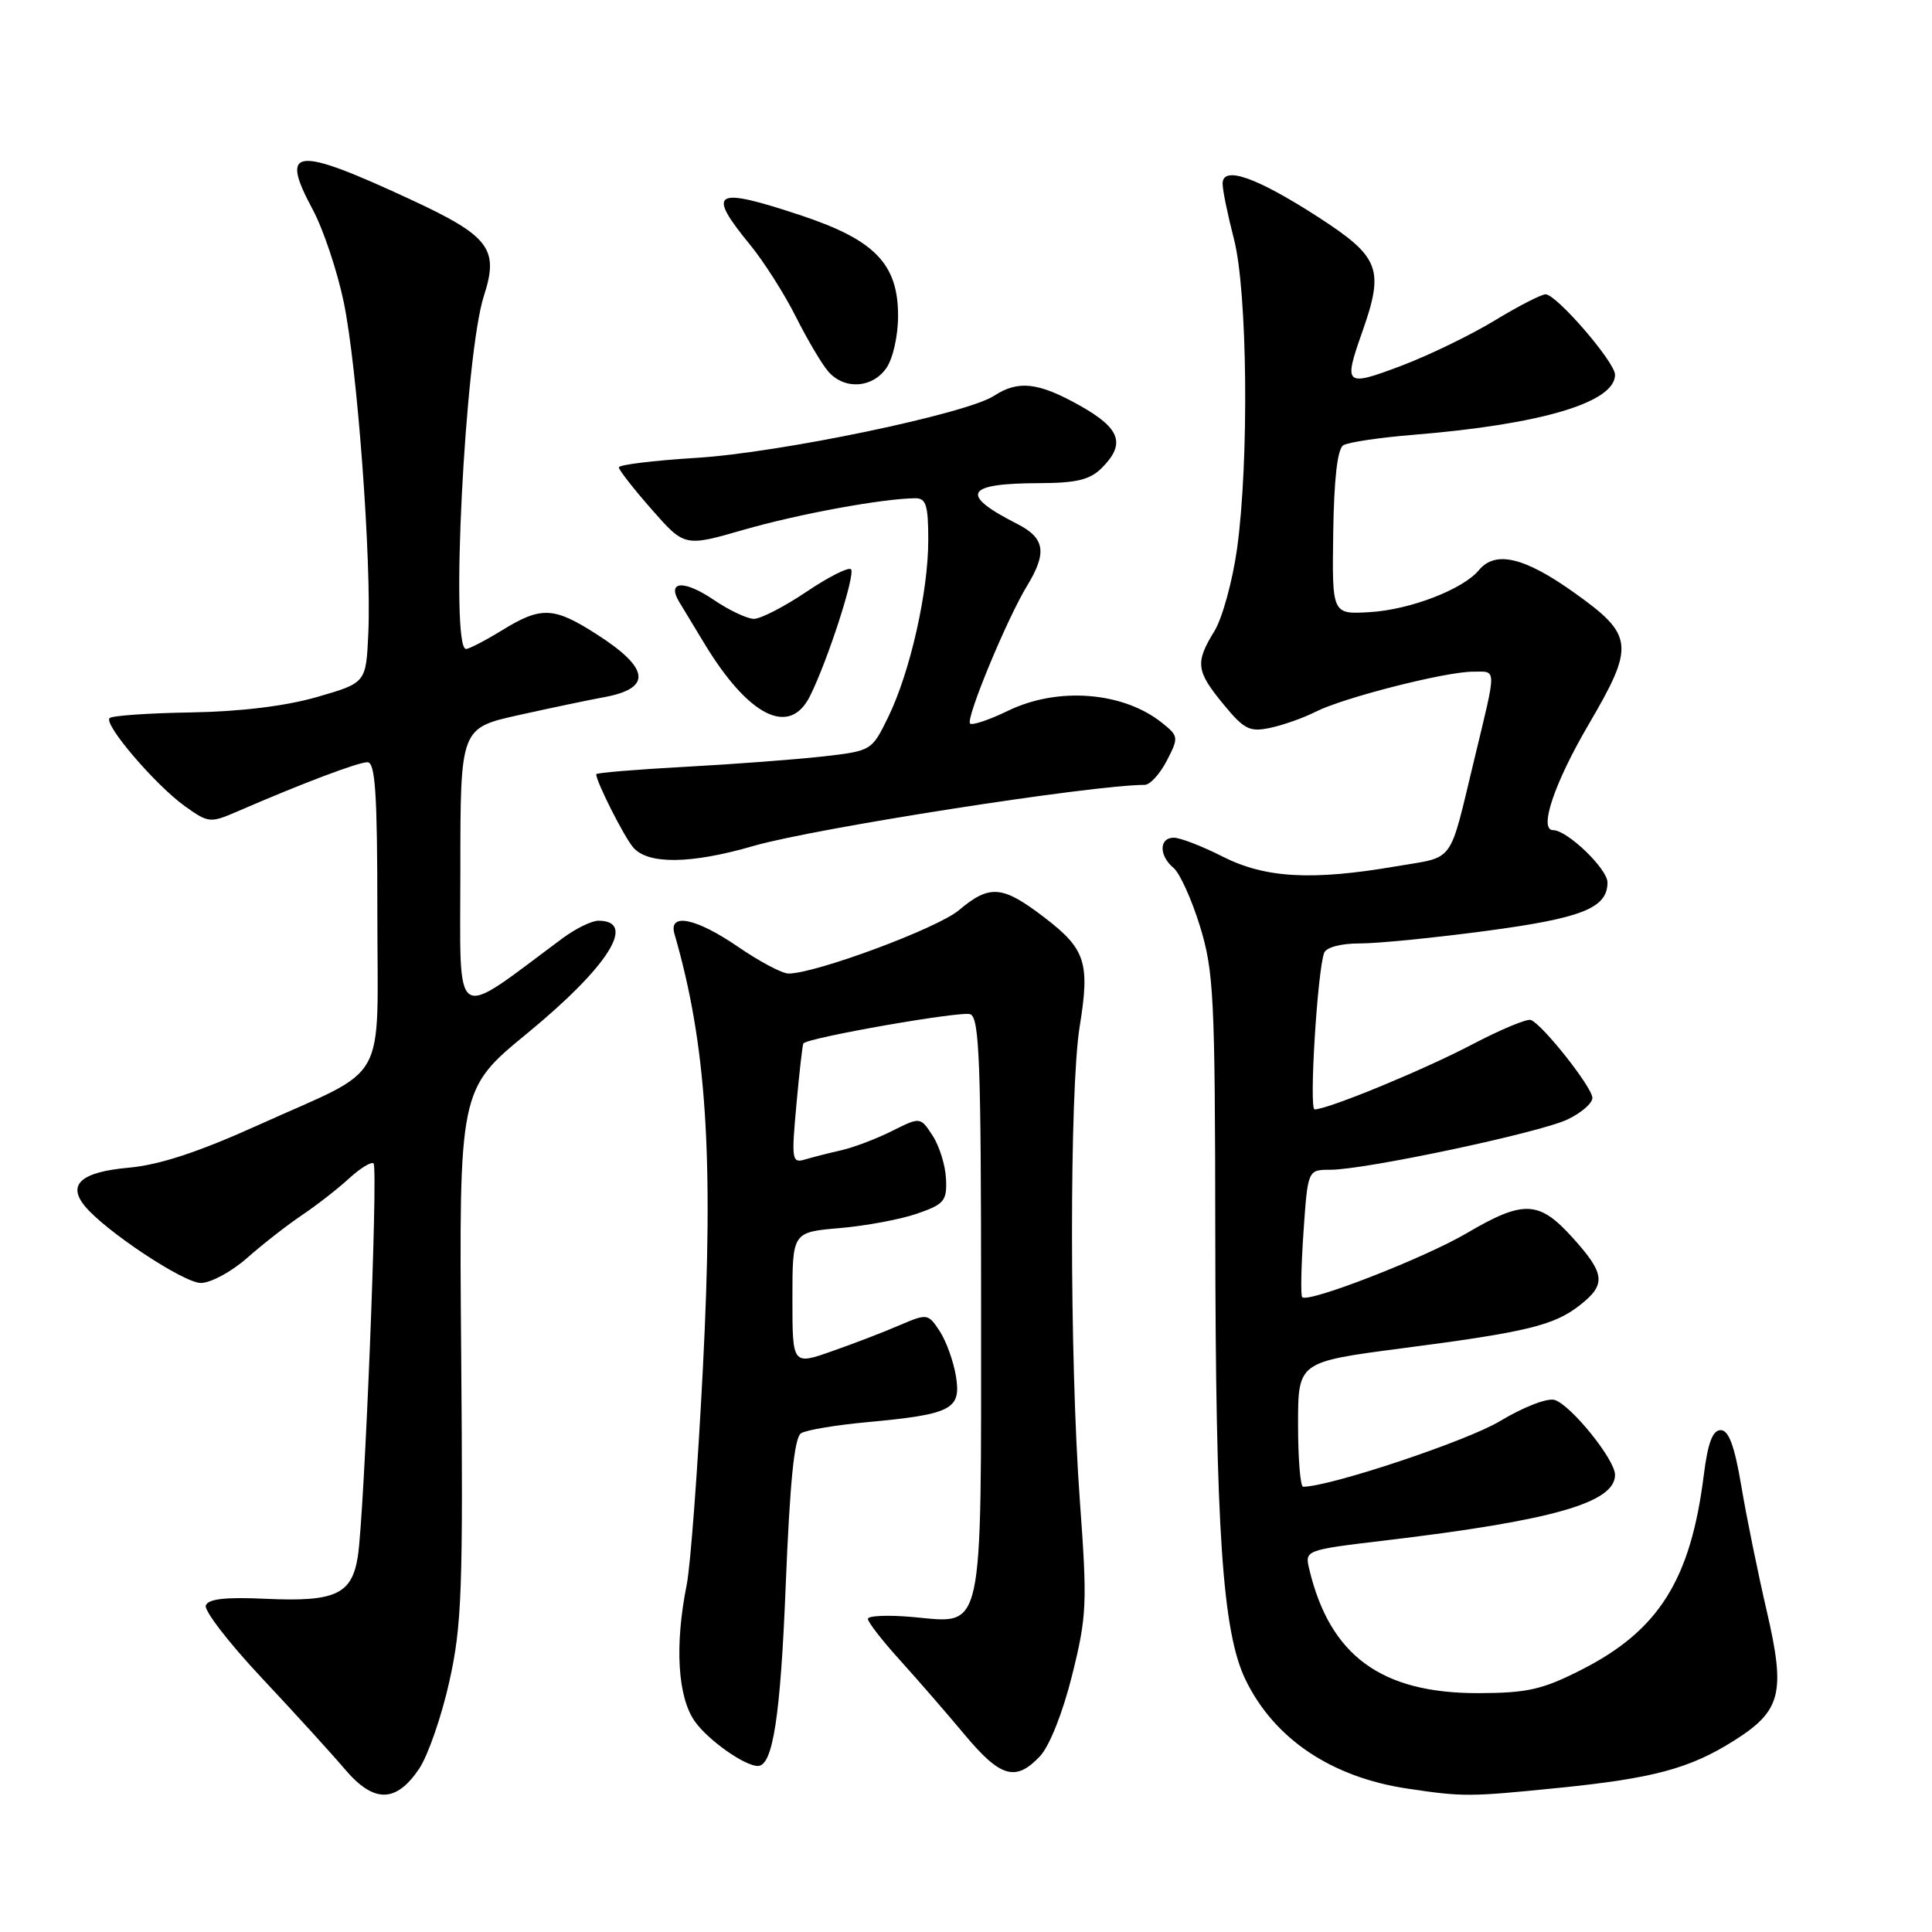 <?xml version="1.0" encoding="UTF-8" standalone="no"?>
<!DOCTYPE svg PUBLIC "-//W3C//DTD SVG 1.1//EN" "http://www.w3.org/Graphics/SVG/1.1/DTD/svg11.dtd" >
<svg xmlns="http://www.w3.org/2000/svg" xmlns:xlink="http://www.w3.org/1999/xlink" version="1.1" viewBox="0 0 256 256">
 <g >
 <path fill="currentColor"
d=" M 55.55 234.35 C 56.71 232.61 58.51 227.44 59.53 222.85 C 61.20 215.41 61.37 210.68 61.11 179.42 C 60.82 144.34 60.82 144.34 69.86 136.92 C 80.60 128.10 84.46 122.00 79.29 122.00 C 78.41 122.00 76.30 123.03 74.59 124.29 C 59.74 135.31 61.00 136.14 61.00 115.32 C 61.00 96.47 61.00 96.47 68.75 94.75 C 73.01 93.80 78.08 92.74 80.00 92.39 C 86.42 91.22 86.13 88.57 79.07 84.05 C 73.37 80.39 71.71 80.32 66.50 83.53 C 64.30 84.88 62.16 85.99 61.75 85.99 C 59.63 86.01 61.61 46.93 64.12 39.20 C 66.14 32.96 64.87 31.29 54.40 26.43 C 39.05 19.31 37.00 19.52 41.43 27.75 C 42.83 30.36 44.68 35.88 45.54 40.00 C 47.34 48.61 49.25 74.40 48.80 83.99 C 48.50 90.48 48.50 90.48 42.00 92.36 C 37.83 93.56 31.84 94.29 25.30 94.40 C 19.69 94.49 14.84 94.83 14.52 95.15 C 13.70 95.97 20.60 104.03 24.49 106.82 C 27.66 109.08 27.84 109.09 31.62 107.45 C 40.14 103.76 47.45 101.00 48.69 101.00 C 49.73 101.00 50.00 105.17 50.00 120.94 C 50.00 144.27 51.73 141.17 34.31 149.04 C 26.30 152.66 21.15 154.36 17.01 154.73 C 10.76 155.30 8.89 156.94 11.23 159.80 C 13.93 163.10 24.34 170.00 26.61 170.00 C 27.92 170.00 30.68 168.51 32.75 166.68 C 34.81 164.86 38.08 162.31 40.00 161.02 C 41.92 159.73 44.73 157.55 46.24 156.16 C 47.75 154.78 49.21 153.88 49.50 154.17 C 50.12 154.79 48.28 200.79 47.41 206.26 C 46.62 211.27 44.43 212.27 35.23 211.85 C 29.87 211.60 27.57 211.86 27.27 212.74 C 27.03 213.42 30.36 217.73 34.67 222.32 C 38.98 226.91 43.93 232.35 45.68 234.41 C 49.53 238.95 52.47 238.93 55.55 234.35 Z  M 206.46 236.91 C 219.10 235.64 223.92 234.34 229.79 230.63 C 236.03 226.69 236.62 224.33 234.11 213.50 C 232.96 208.55 231.44 201.12 230.75 197.00 C 229.84 191.59 229.07 189.50 228.00 189.50 C 226.93 189.50 226.30 191.18 225.76 195.46 C 224.03 209.30 219.81 216.03 209.59 221.23 C 204.39 223.88 202.40 224.33 195.91 224.35 C 183.04 224.38 176.23 219.40 173.49 207.95 C 172.88 205.39 172.88 205.39 183.69 204.10 C 205.82 201.46 214.00 199.11 214.00 195.42 C 214.00 193.41 208.18 186.19 206.00 185.50 C 205.05 185.20 201.85 186.44 198.73 188.32 C 194.36 190.95 176.20 197.00 172.67 197.00 C 172.30 197.00 172.00 193.28 172.00 188.73 C 172.00 180.46 172.00 180.46 185.75 178.66 C 202.31 176.51 205.94 175.63 209.37 172.92 C 212.85 170.19 212.69 168.77 208.38 164.00 C 203.92 159.06 201.89 158.97 194.32 163.42 C 188.69 166.72 173.35 172.69 172.55 171.88 C 172.33 171.67 172.41 167.78 172.72 163.24 C 173.29 155.00 173.29 155.00 176.27 155.00 C 180.87 155.00 203.98 150.10 207.69 148.34 C 209.51 147.48 211.00 146.19 211.00 145.48 C 211.00 144.09 204.39 135.73 202.84 135.15 C 202.33 134.96 198.81 136.43 195.02 138.42 C 188.64 141.77 175.95 147.00 174.19 147.00 C 173.44 147.00 174.56 128.64 175.46 126.25 C 175.74 125.52 177.71 125.00 180.22 125.01 C 182.57 125.01 190.12 124.26 197.00 123.34 C 209.66 121.65 213.00 120.31 213.00 116.93 C 213.00 115.13 207.67 110.00 205.80 110.00 C 203.85 110.00 205.95 103.77 210.51 95.98 C 216.65 85.51 216.50 84.17 208.62 78.55 C 201.99 73.82 198.15 72.91 195.96 75.55 C 193.84 78.10 186.83 80.80 181.50 81.11 C 176.50 81.41 176.50 81.41 176.66 70.57 C 176.76 63.47 177.22 59.48 177.99 59.00 C 178.64 58.60 182.85 57.97 187.34 57.61 C 204.25 56.23 214.00 53.32 214.00 49.66 C 214.00 47.98 206.24 39.00 204.80 39.00 C 204.23 39.00 201.17 40.57 198.00 42.50 C 194.83 44.42 189.26 47.12 185.62 48.49 C 178.22 51.28 178.00 51.08 180.50 44.00 C 183.45 35.65 182.84 34.06 174.74 28.81 C 166.48 23.47 162.00 21.90 162.00 24.34 C 162.00 25.20 162.68 28.49 163.50 31.66 C 165.30 38.55 165.52 61.06 163.92 72.68 C 163.32 76.98 161.97 81.90 160.92 83.62 C 158.34 87.81 158.48 88.91 162.12 93.33 C 164.88 96.68 165.59 97.03 168.37 96.43 C 170.09 96.06 172.76 95.11 174.31 94.32 C 177.96 92.46 191.51 89.00 195.18 89.00 C 198.36 89.00 198.35 88.17 195.38 100.50 C 191.93 114.76 192.90 113.44 185.00 114.79 C 173.82 116.71 167.65 116.36 162.00 113.50 C 159.29 112.12 156.38 111.00 155.53 111.00 C 153.57 111.00 153.55 113.38 155.50 115.00 C 156.32 115.68 157.90 119.16 159.00 122.73 C 160.83 128.67 161.00 132.07 161.03 163.36 C 161.07 202.79 161.98 216.27 165.04 222.57 C 168.82 230.39 176.42 235.50 186.50 237.00 C 193.86 238.10 194.67 238.10 206.46 236.91 Z  M 137.81 232.70 C 139.07 231.36 140.83 226.92 142.06 221.98 C 144.01 214.14 144.09 212.53 143.08 198.76 C 141.71 179.94 141.70 144.46 143.06 136.04 C 144.44 127.54 143.86 125.75 138.35 121.54 C 132.81 117.31 131.14 117.17 127.04 120.62 C 124.20 123.01 108.08 129.00 104.48 129.00 C 103.64 129.00 100.66 127.42 97.86 125.50 C 92.25 121.64 88.54 120.87 89.37 123.75 C 93.61 138.36 94.58 153.13 93.14 181.23 C 92.46 194.58 91.49 207.53 90.99 210.00 C 89.38 218.04 89.79 224.89 92.08 228.11 C 93.84 230.59 98.67 234.00 100.42 234.00 C 102.41 234.00 103.42 227.44 104.11 210.09 C 104.67 196.30 105.25 190.46 106.15 189.91 C 106.84 189.48 110.80 188.82 114.95 188.44 C 126.11 187.40 127.38 186.75 126.67 182.37 C 126.35 180.40 125.38 177.71 124.52 176.39 C 122.98 174.05 122.87 174.03 119.22 175.59 C 117.18 176.48 113.14 178.03 110.25 179.04 C 105.00 180.89 105.00 180.89 105.00 172.08 C 105.00 163.27 105.00 163.27 111.25 162.73 C 114.69 162.44 119.30 161.58 121.50 160.82 C 125.12 159.57 125.49 159.13 125.35 156.20 C 125.27 154.41 124.47 151.84 123.57 150.47 C 121.95 147.99 121.95 147.99 118.22 149.85 C 116.18 150.88 113.15 152.03 111.50 152.41 C 109.85 152.78 107.67 153.34 106.66 153.64 C 104.93 154.16 104.86 153.68 105.53 146.35 C 105.92 142.03 106.34 138.39 106.45 138.26 C 107.10 137.48 127.38 133.93 128.57 134.39 C 129.78 134.85 130.00 140.84 130.00 172.75 C 130.00 217.15 130.44 215.12 121.01 214.27 C 117.70 213.97 115.00 214.08 115.00 214.51 C 115.00 214.94 116.91 217.40 119.25 219.98 C 121.59 222.57 125.44 227.00 127.81 229.84 C 132.57 235.54 134.59 236.13 137.81 232.70 Z  M 99.89 112.08 C 107.95 109.75 144.76 104.00 151.68 104.00 C 152.38 104.00 153.69 102.56 154.60 100.81 C 156.19 97.73 156.17 97.55 154.04 95.83 C 148.89 91.66 140.18 90.96 133.55 94.19 C 131.07 95.39 128.82 96.15 128.54 95.87 C 127.93 95.27 133.42 82.00 136.09 77.63 C 138.78 73.20 138.47 71.29 134.75 69.40 C 127.07 65.50 127.88 64.04 137.75 64.02 C 142.65 64.00 144.43 63.57 146.00 62.00 C 149.19 58.81 148.46 56.76 143.10 53.75 C 137.58 50.65 134.93 50.35 131.71 52.45 C 128.09 54.83 103.27 60.00 92.25 60.67 C 86.61 61.02 82.00 61.58 82.00 61.93 C 82.00 62.27 83.96 64.78 86.36 67.51 C 90.71 72.46 90.71 72.46 98.61 70.18 C 105.81 68.11 116.89 66.07 121.25 66.02 C 122.71 66.00 123.00 66.92 123.00 71.55 C 123.00 78.44 120.60 89.04 117.70 95.00 C 115.51 99.49 115.48 99.50 109.00 100.24 C 105.42 100.64 97.21 101.26 90.75 101.61 C 84.29 101.96 79.00 102.40 79.00 102.59 C 79.00 103.56 82.61 110.73 83.87 112.25 C 85.78 114.57 91.51 114.52 99.89 112.08 Z  M 107.32 92.25 C 109.68 87.53 113.39 76.06 112.76 75.43 C 112.44 75.10 109.77 76.45 106.85 78.42 C 103.92 80.39 100.80 82.00 99.90 82.00 C 99.01 82.00 96.61 80.87 94.57 79.48 C 90.61 76.80 88.29 76.96 90.03 79.81 C 90.59 80.74 92.06 83.16 93.28 85.18 C 99.16 94.93 104.61 97.68 107.32 92.25 Z  M 117.44 48.78 C 118.32 47.53 119.00 44.49 119.00 41.85 C 119.00 34.99 115.94 31.81 106.22 28.57 C 94.59 24.70 93.54 25.29 99.36 32.40 C 101.21 34.65 103.96 38.98 105.47 42.00 C 106.99 45.02 108.92 48.29 109.77 49.25 C 111.90 51.67 115.58 51.44 117.44 48.78 Z "/>
</g>
</svg>